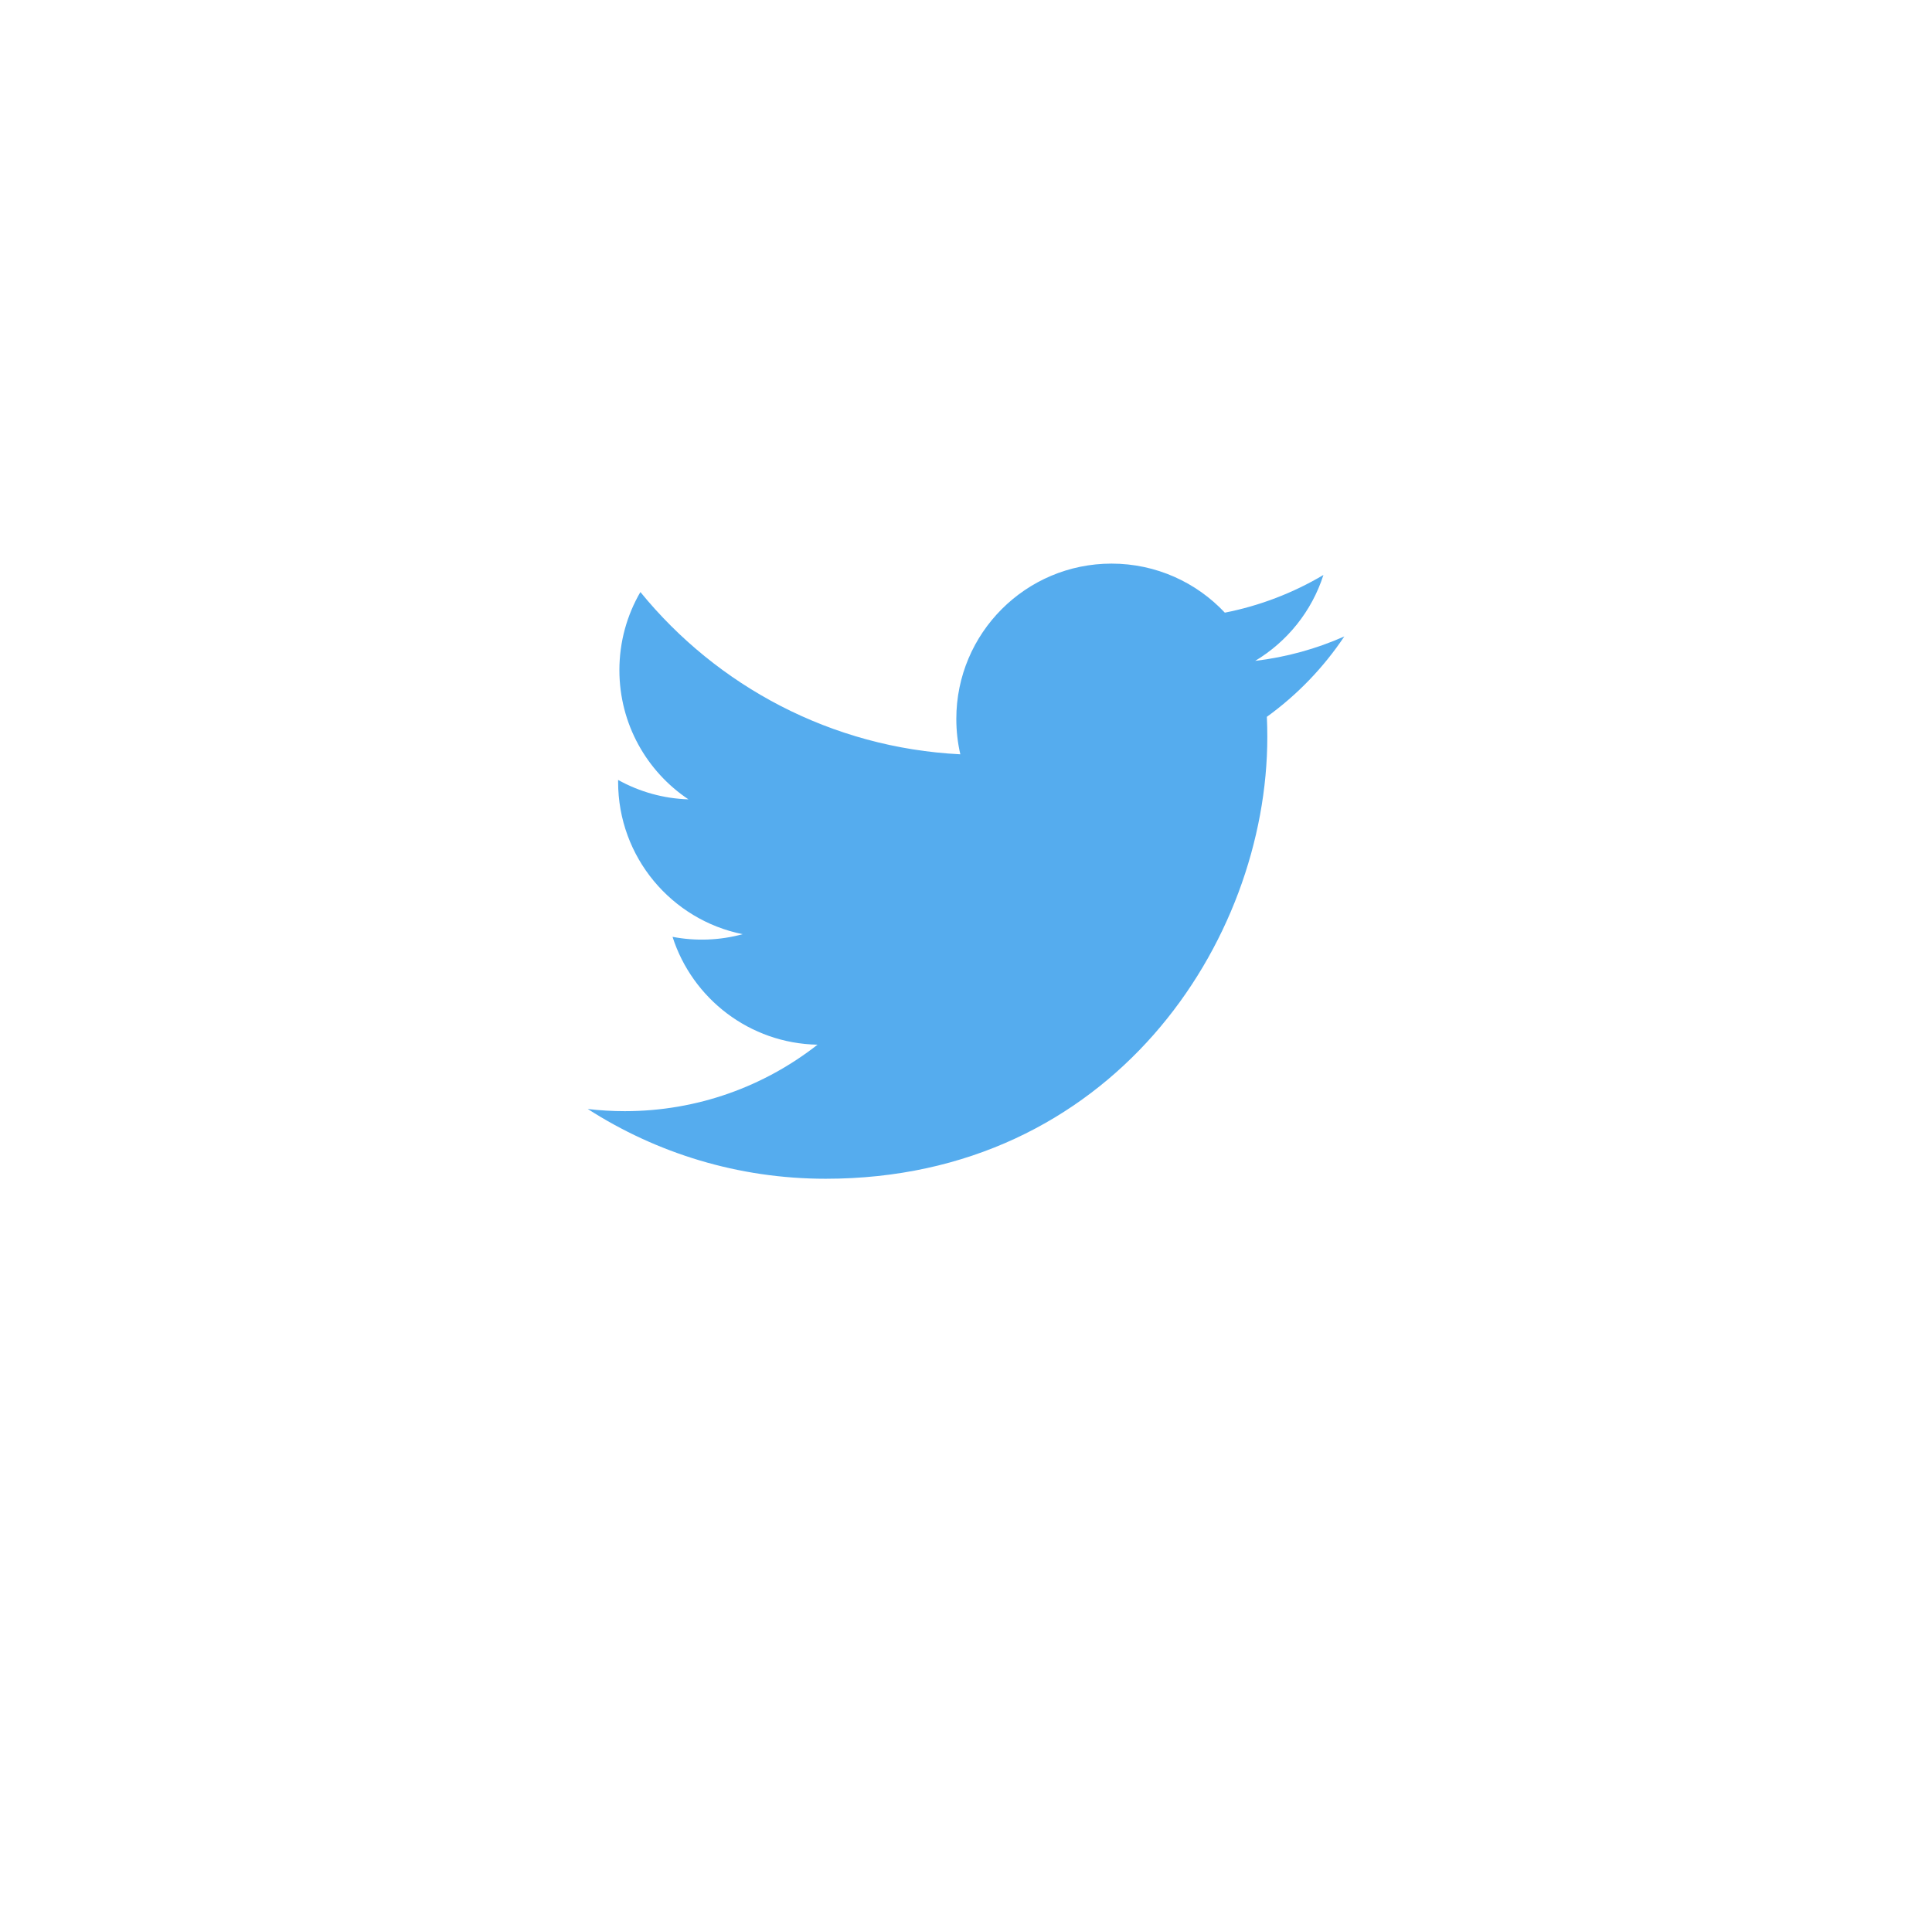 <svg width="77" height="76" viewBox="0 0 77 76" fill="none" xmlns="http://www.w3.org/2000/svg">
<g filter="url(#filter0_d)">
<rect x="10.5" y="6" width="56" height="56" rx="6" fill="white"/>
</g>
<g clip-path="url(#clip0)">
<path d="M53.578 25.369C52.468 25.861 51.276 26.194 50.025 26.343C51.302 25.577 52.283 24.364 52.745 22.919C51.53 23.64 50.202 24.148 48.816 24.421C47.688 23.218 46.08 22.466 44.3 22.466C40.884 22.466 38.114 25.238 38.114 28.656C38.114 29.141 38.169 29.614 38.274 30.067C33.133 29.809 28.574 27.344 25.523 23.599C24.991 24.513 24.686 25.577 24.686 26.711C24.686 28.859 25.778 30.753 27.438 31.863C26.455 31.833 25.494 31.567 24.635 31.089C24.635 31.115 24.635 31.141 24.635 31.167C24.635 34.166 26.767 36.668 29.598 37.237C28.686 37.485 27.731 37.521 26.804 37.343C27.591 39.802 29.876 41.592 32.583 41.642C30.465 43.302 27.798 44.292 24.9 44.292C24.4 44.292 23.908 44.262 23.424 44.205C26.162 45.962 29.413 46.986 32.907 46.986C44.286 46.986 50.509 37.554 50.509 29.374C50.509 29.105 50.503 28.838 50.491 28.573C51.702 27.697 52.747 26.612 53.578 25.369Z" fill="#55ACEE"/>
</g>
<defs>
<filter id="filter0_d" x="0.5" y="0" width="76" height="76" filterUnits="userSpaceOnUse" color-interpolation-filters="sRGB">
<feFlood flood-opacity="0" result="BackgroundImageFix"/>
<feColorMatrix in="SourceAlpha" type="matrix" values="0 0 0 0 0 0 0 0 0 0 0 0 0 0 0 0 0 0 127 0" result="hardAlpha"/>
<feOffset dy="4"/>
<feGaussianBlur stdDeviation="5"/>
<feColorMatrix type="matrix" values="0 0 0 0 0 0 0 0 0 0 0 0 0 0 0 0 0 0 0.08 0"/>
<feBlend mode="normal" in2="BackgroundImageFix" result="effect1_dropShadow"/>
<feBlend mode="normal" in="SourceGraphic" in2="effect1_dropShadow" result="shape"/>
</filter>
<clipPath id="clip0">
<rect width="30.154" height="24.633" fill="white" transform="translate(23.424 22.369)"/>
</clipPath>
</defs>
</svg>
